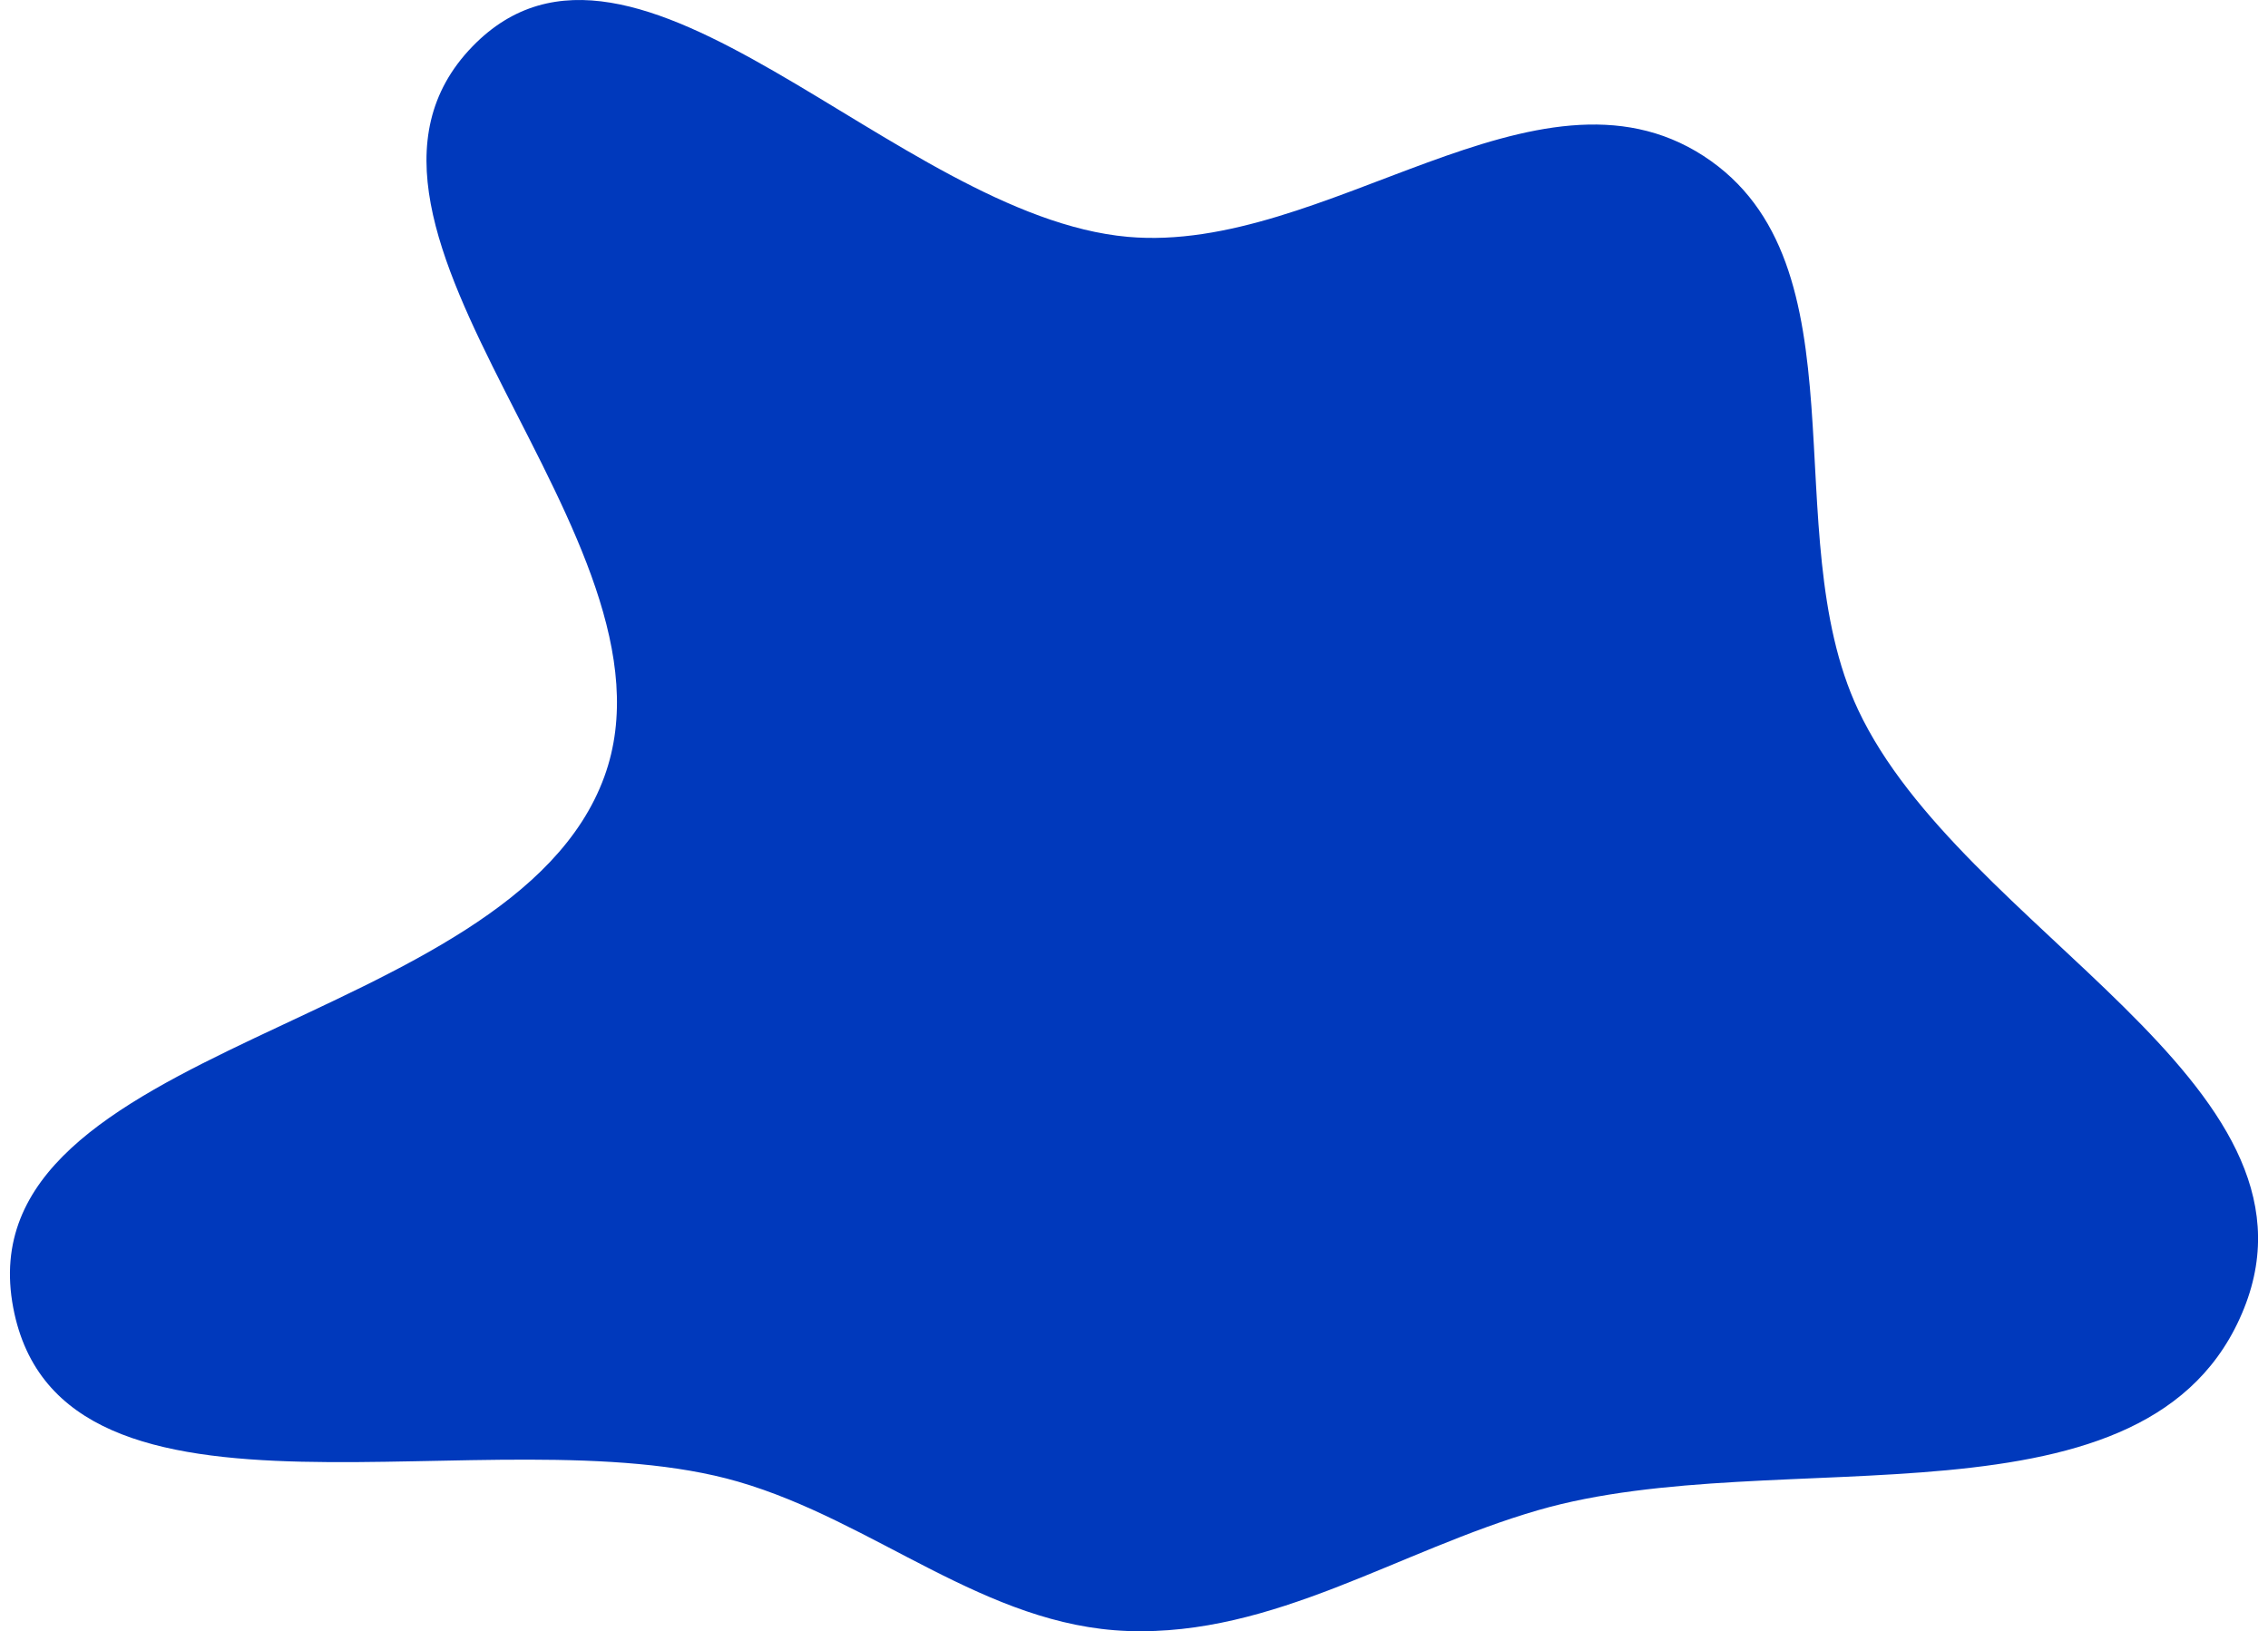 <svg width="114" height="82" viewBox="0 0 114 82" fill="none" xmlns="http://www.w3.org/2000/svg">
<path fill-rule="evenodd" clip-rule="evenodd" d="M56.691 11.906C66.636 12.791 77.249 2.414 85.624 7.837C93.925 13.213 89.199 26.732 93.394 35.674C98.588 46.747 117.334 54.406 112.799 65.764C108.131 77.452 89.436 72.409 77.325 75.912C70.264 77.953 64.038 82.25 56.691 81.989C49.524 81.734 43.985 76.478 37.099 74.481C24.804 70.914 3.046 78.291 0.665 65.737C-1.876 52.343 25.712 51.854 30.377 39.042C34.738 27.063 14.867 11.492 23.75 2.333C31.902 -6.074 45.014 10.867 56.691 11.906Z" fill="#0039BC"/>
</svg>

